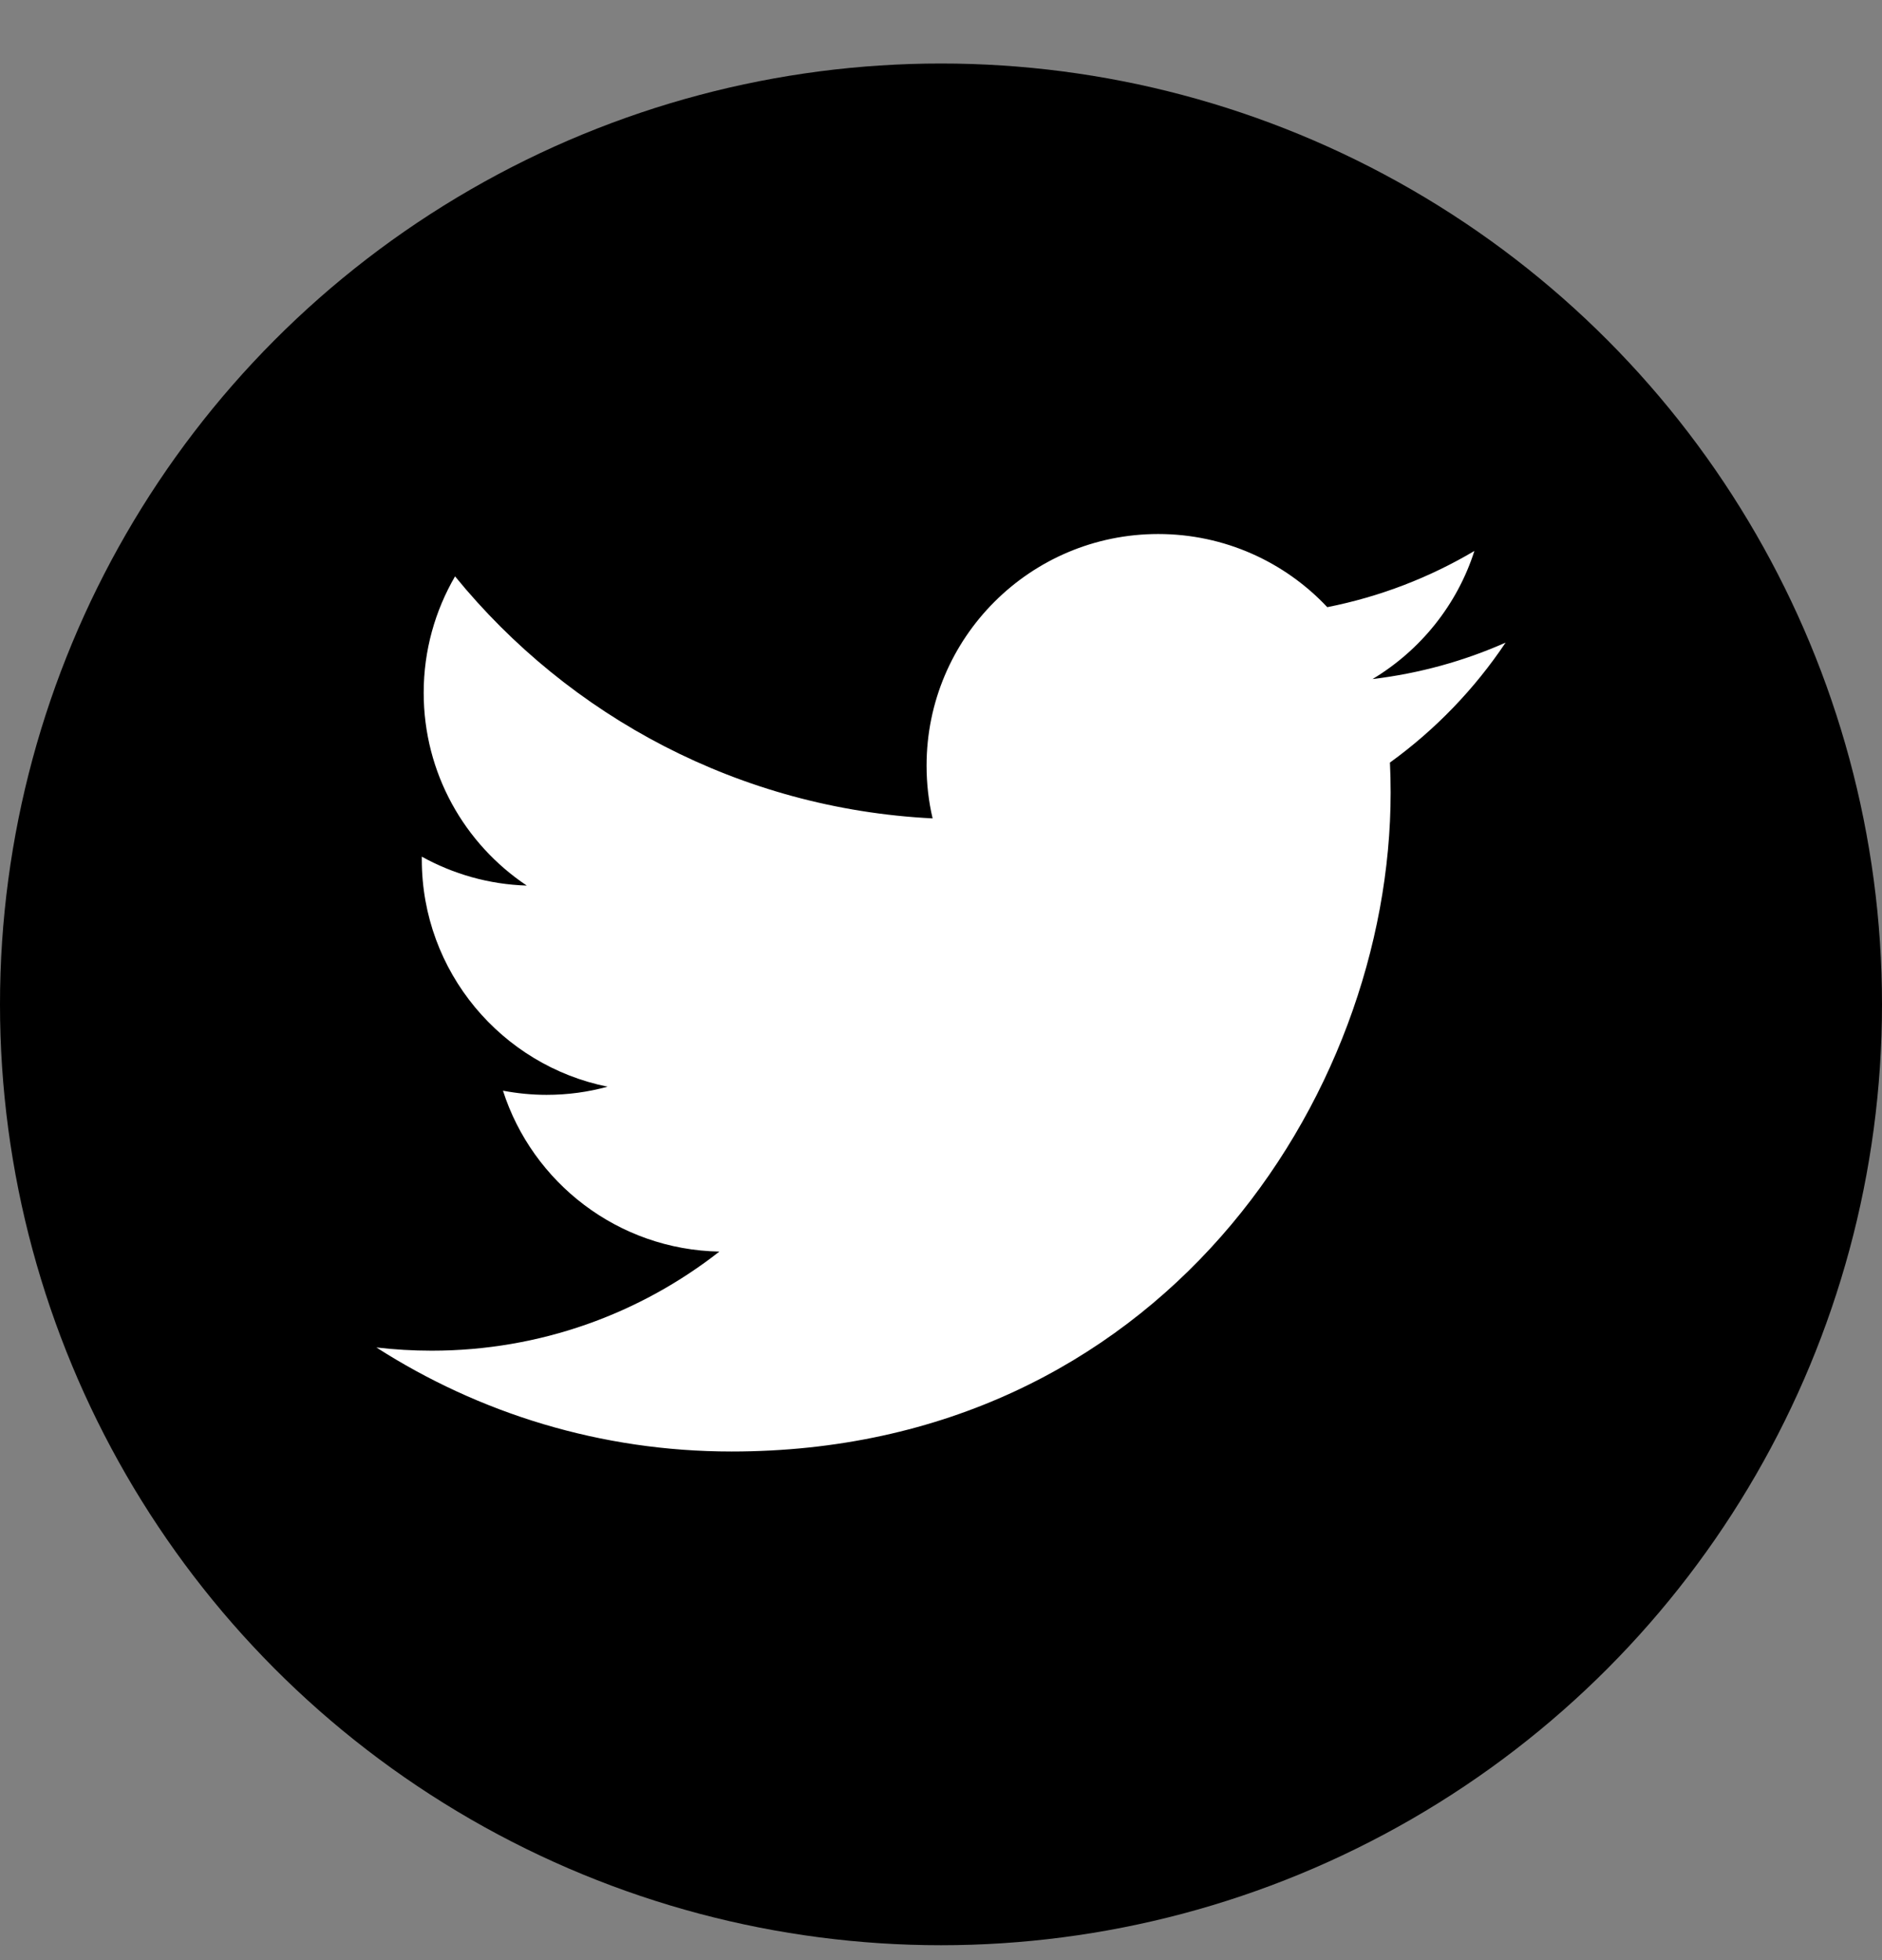 <svg width="24" height="25" viewBox="0 0 24 25" fill="none" xmlns="http://www.w3.org/2000/svg">
<rect x="0" y="0" width="24" height="25" fill="#808080" stroke="none"/>
<circle cx="12" cy="12.81" r="12" fill="black"/>
<path fill-rule="evenodd" clip-rule="evenodd" d="M19.2 8.196C18.671 8.431 18.101 8.589 17.503 8.661C18.113 8.295 18.582 7.716 18.802 7.027C18.232 7.365 17.599 7.611 16.926 7.744C16.387 7.17 15.619 6.811 14.77 6.811C13.139 6.811 11.816 8.133 11.816 9.765C11.816 9.996 11.842 10.222 11.893 10.438C9.437 10.315 7.26 9.139 5.803 7.351C5.549 7.788 5.403 8.295 5.403 8.836C5.403 9.861 5.924 10.765 6.718 11.295C6.233 11.28 5.778 11.147 5.379 10.926V10.963C5.379 12.395 6.398 13.588 7.748 13.86C7.501 13.928 7.24 13.964 6.97 13.964C6.78 13.964 6.595 13.945 6.414 13.911C6.79 15.084 7.881 15.939 9.174 15.963C8.163 16.755 6.889 17.227 5.505 17.227C5.266 17.227 5.031 17.213 4.8 17.186C6.107 18.024 7.66 18.513 9.329 18.513C14.762 18.513 17.734 14.011 17.734 10.108C17.734 9.98 17.731 9.852 17.725 9.726C18.303 9.308 18.804 8.788 19.2 8.196Z" fill="white"/>
</svg>
